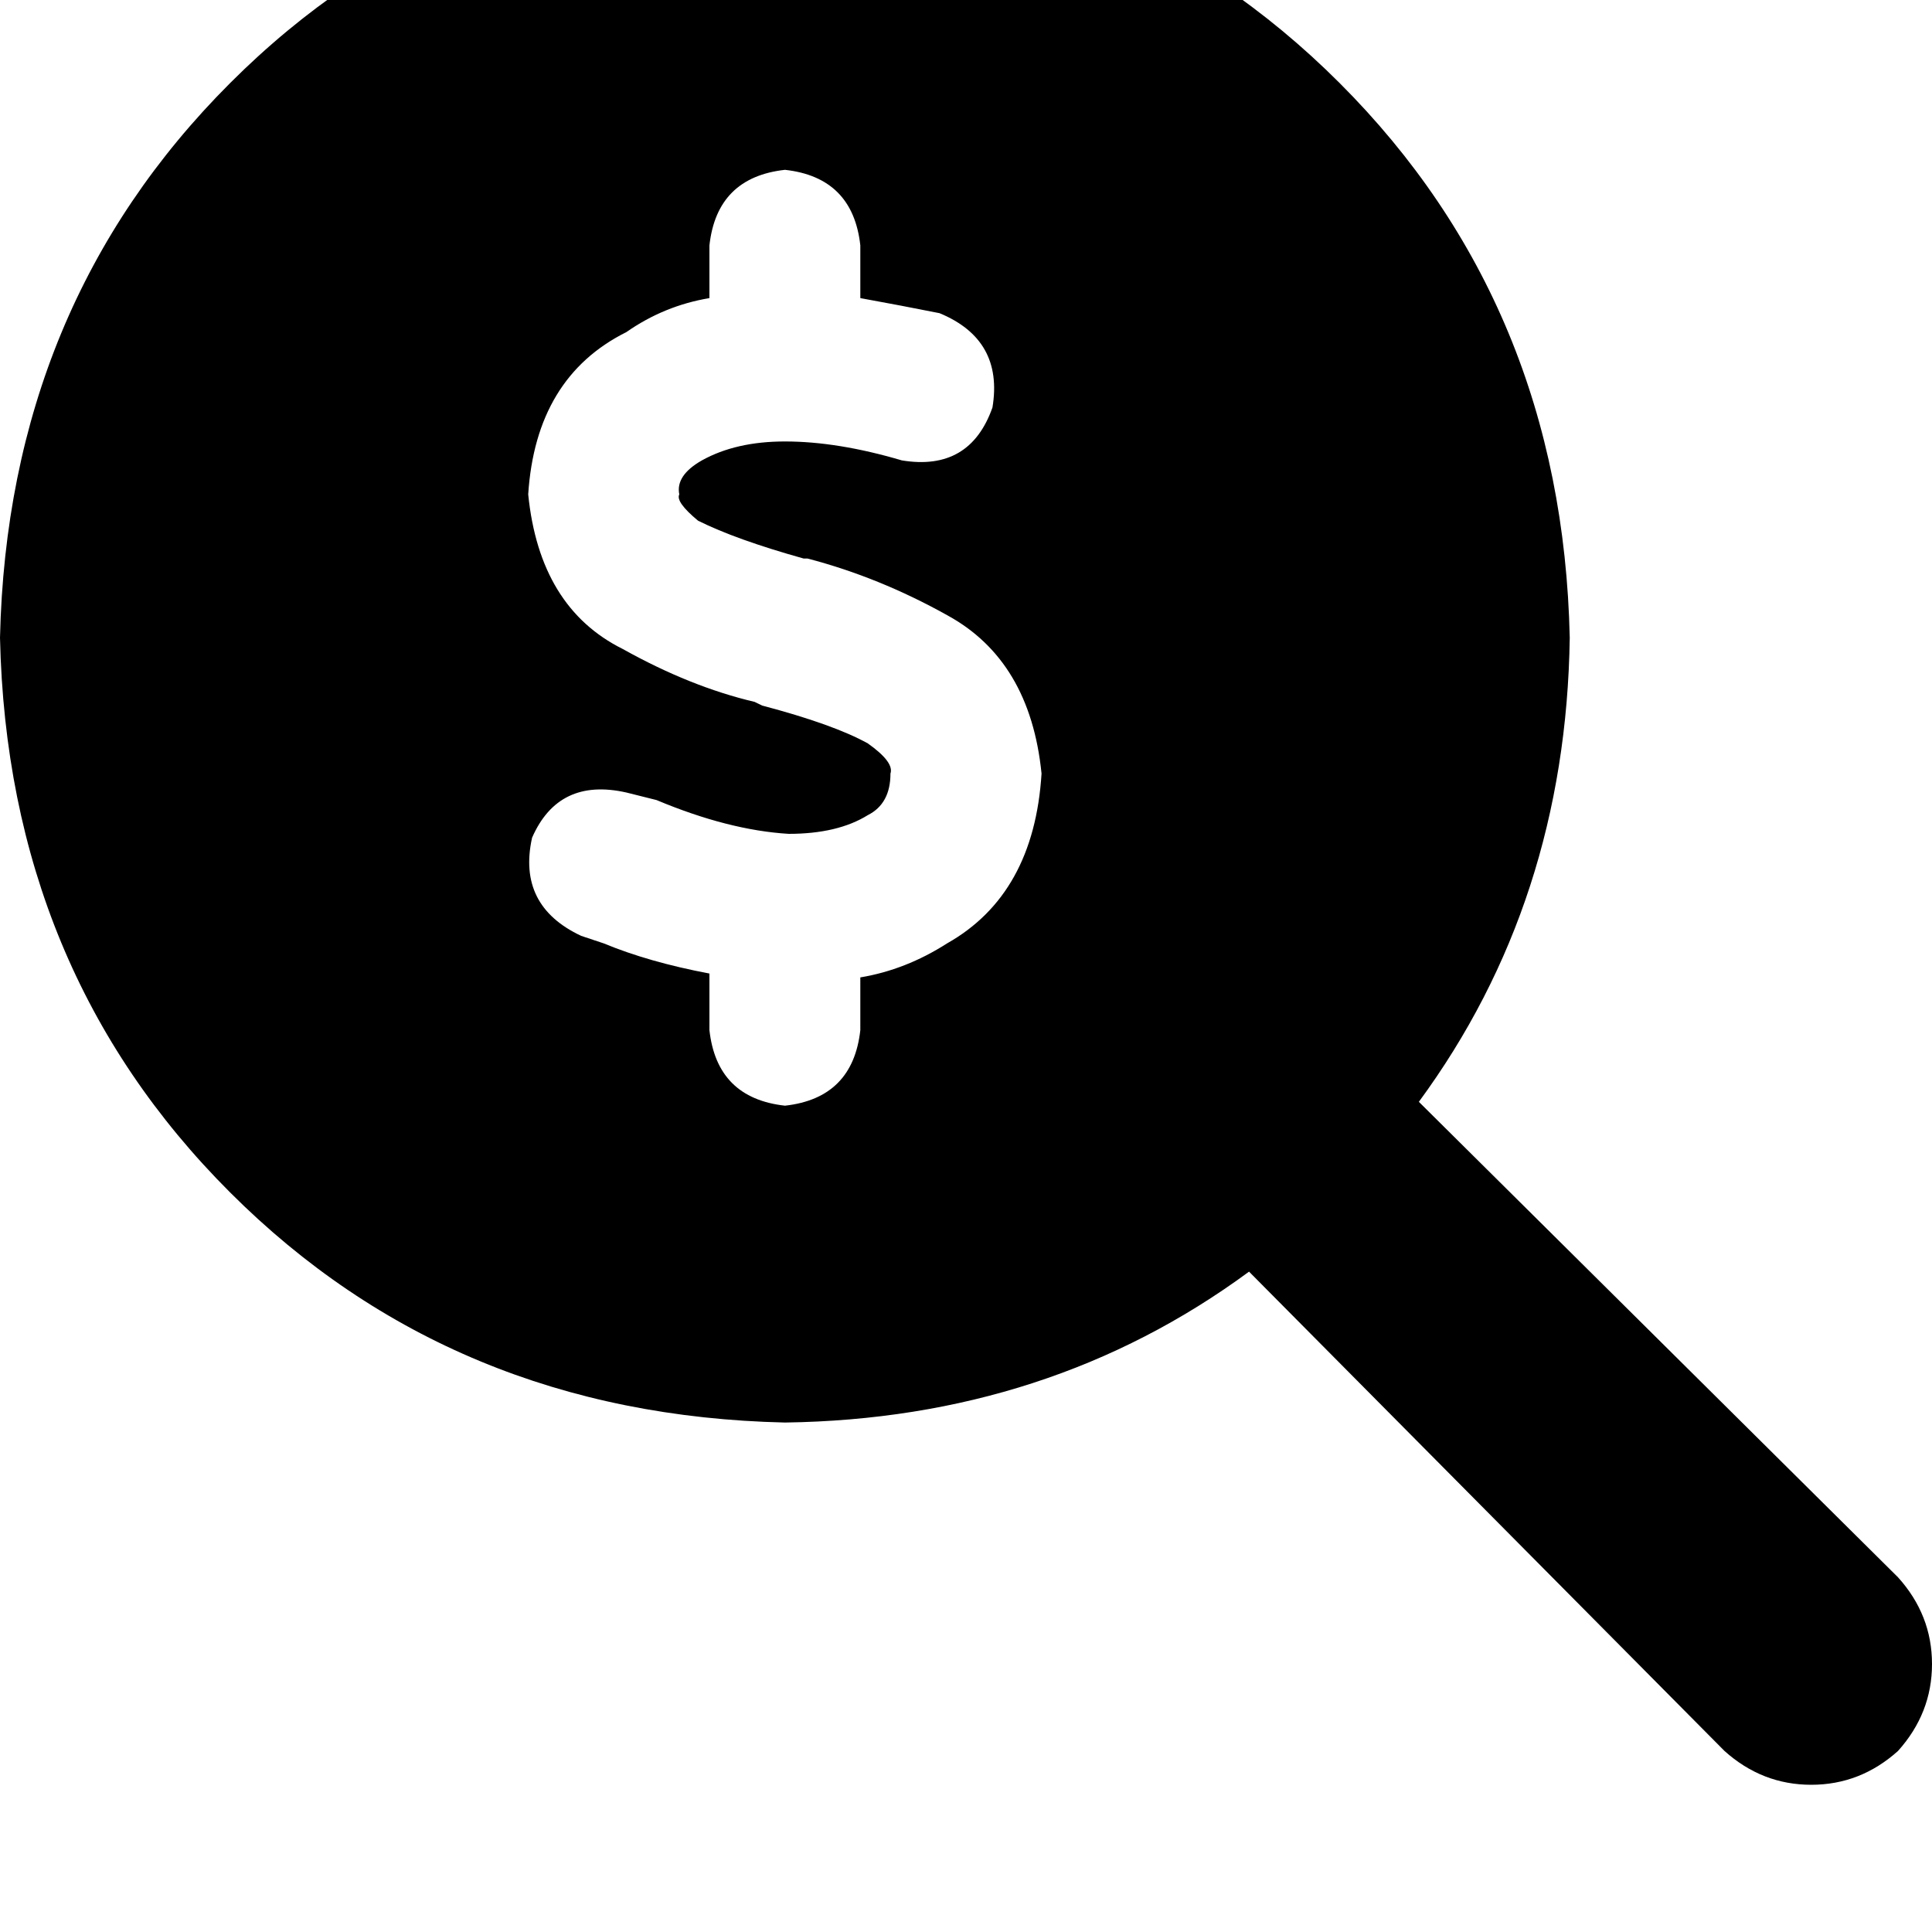 <svg height="1000" width="1000" xmlns="http://www.w3.org/2000/svg"><path d="M812.5 330.1q-2 136.7 -78.1 240.2l248 246.1q17.6 19.5 17.6 44.9t-17.6 45q-19.5 17.5 -44.9 17.5t-44.9 -17.5L646.5 658.2Q543 734.4 406.3 736.3 234.4 732.4 119.1 617.2T0 330.1Q3.9 158.2 119.1 43T406.3 -76.2Q578.1 -72.3 693.4 43t119.1 287.1zM445.3 127q-3.9 -35.2 -39 -39.1 -35.2 3.9 -39.1 39.1v27.3q-23.4 3.9 -43 17.6 -46.9 23.4 -50.8 84 5.9 58.6 48.9 80 35.1 19.6 68.3 27.4l3.9 1.9q37.1 9.8 54.7 19.6 13.7 9.7 11.7 15.6 0 15.6 -11.7 21.5 -15.6 9.7 -41 9.7Q377 429.7 339.8 414.1l-15.6 -3.9q-35.1 -7.9 -48.8 23.4 -7.8 35.2 25.4 50.8l11.7 3.9q23.4 9.7 54.7 15.6v29.3q3.9 35.2 39.1 39.1 35.1 -3.9 39 -39.1v-27.3q23.5 -3.9 44.9 -17.6 45 -25.4 48.9 -87.9 -5.9 -58.6 -48.9 -82Q455.1 298.8 418 289.1h-2q-35.1 -9.8 -54.7 -19.6 -11.7 -9.7 -9.7 -13.6 -2 -9.8 11.7 -17.6 17.6 -9.8 43 -9.8 27.3 0 60.5 9.8 35.2 5.8 46.9 -27.4 5.8 -35.1 -27.4 -48.8 -19.5 -3.9 -41 -7.8V127z"/></svg>